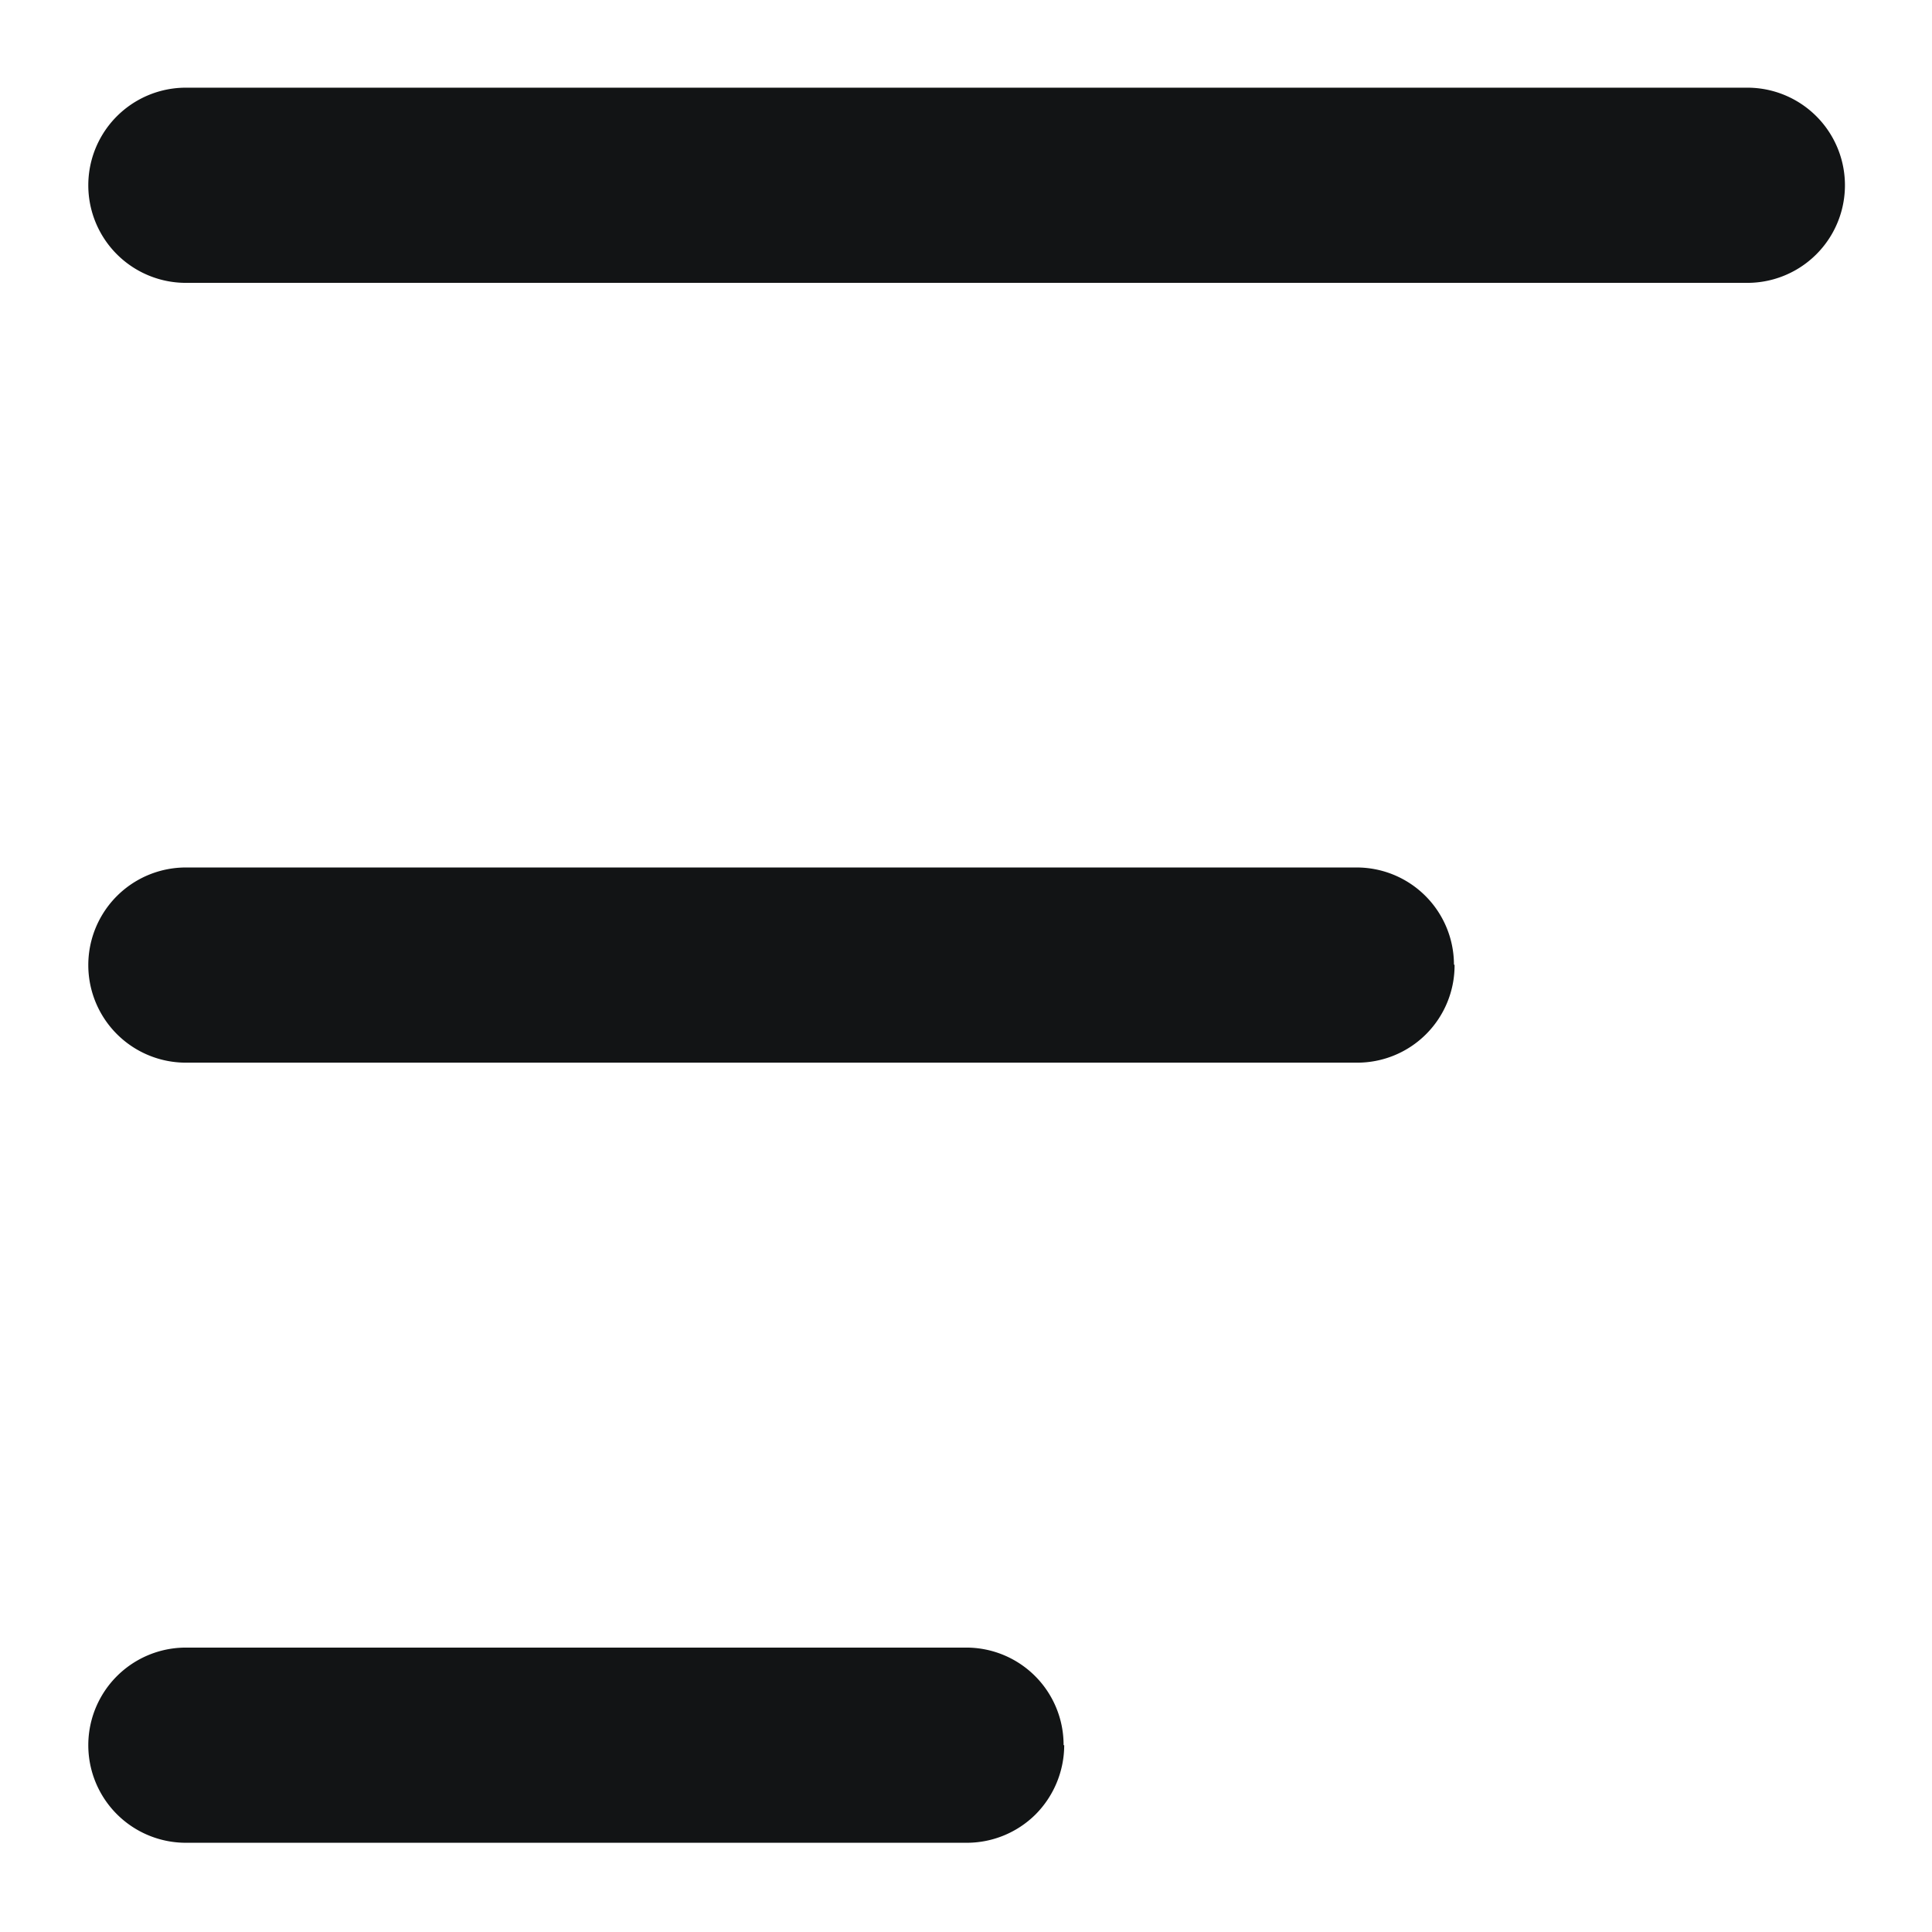 <svg xmlns="http://www.w3.org/2000/svg" viewBox="0 0 62.36 62.36"><defs><style>.a{fill:#121415;}</style></defs><title>icons_</title><path class="a" d="M56.38,9.13H6a3.15,3.15,0,0,1,0-6.3h50.4a3.15,3.15,0,1,1,0,6.3Zm-9.45,22A3.14,3.14,0,0,0,43.78,28H6a3.15,3.15,0,0,0,0,6.3h37.8a3.14,3.14,0,0,0,3.15-3.15Zm-12.6,25.2a3.14,3.14,0,0,0-3.15-3.15H6a3.15,3.15,0,0,0,0,6.3h25.2a3.15,3.15,0,0,0,2.23-.92,3.18,3.18,0,0,0,.92-2.23Z"/></svg>